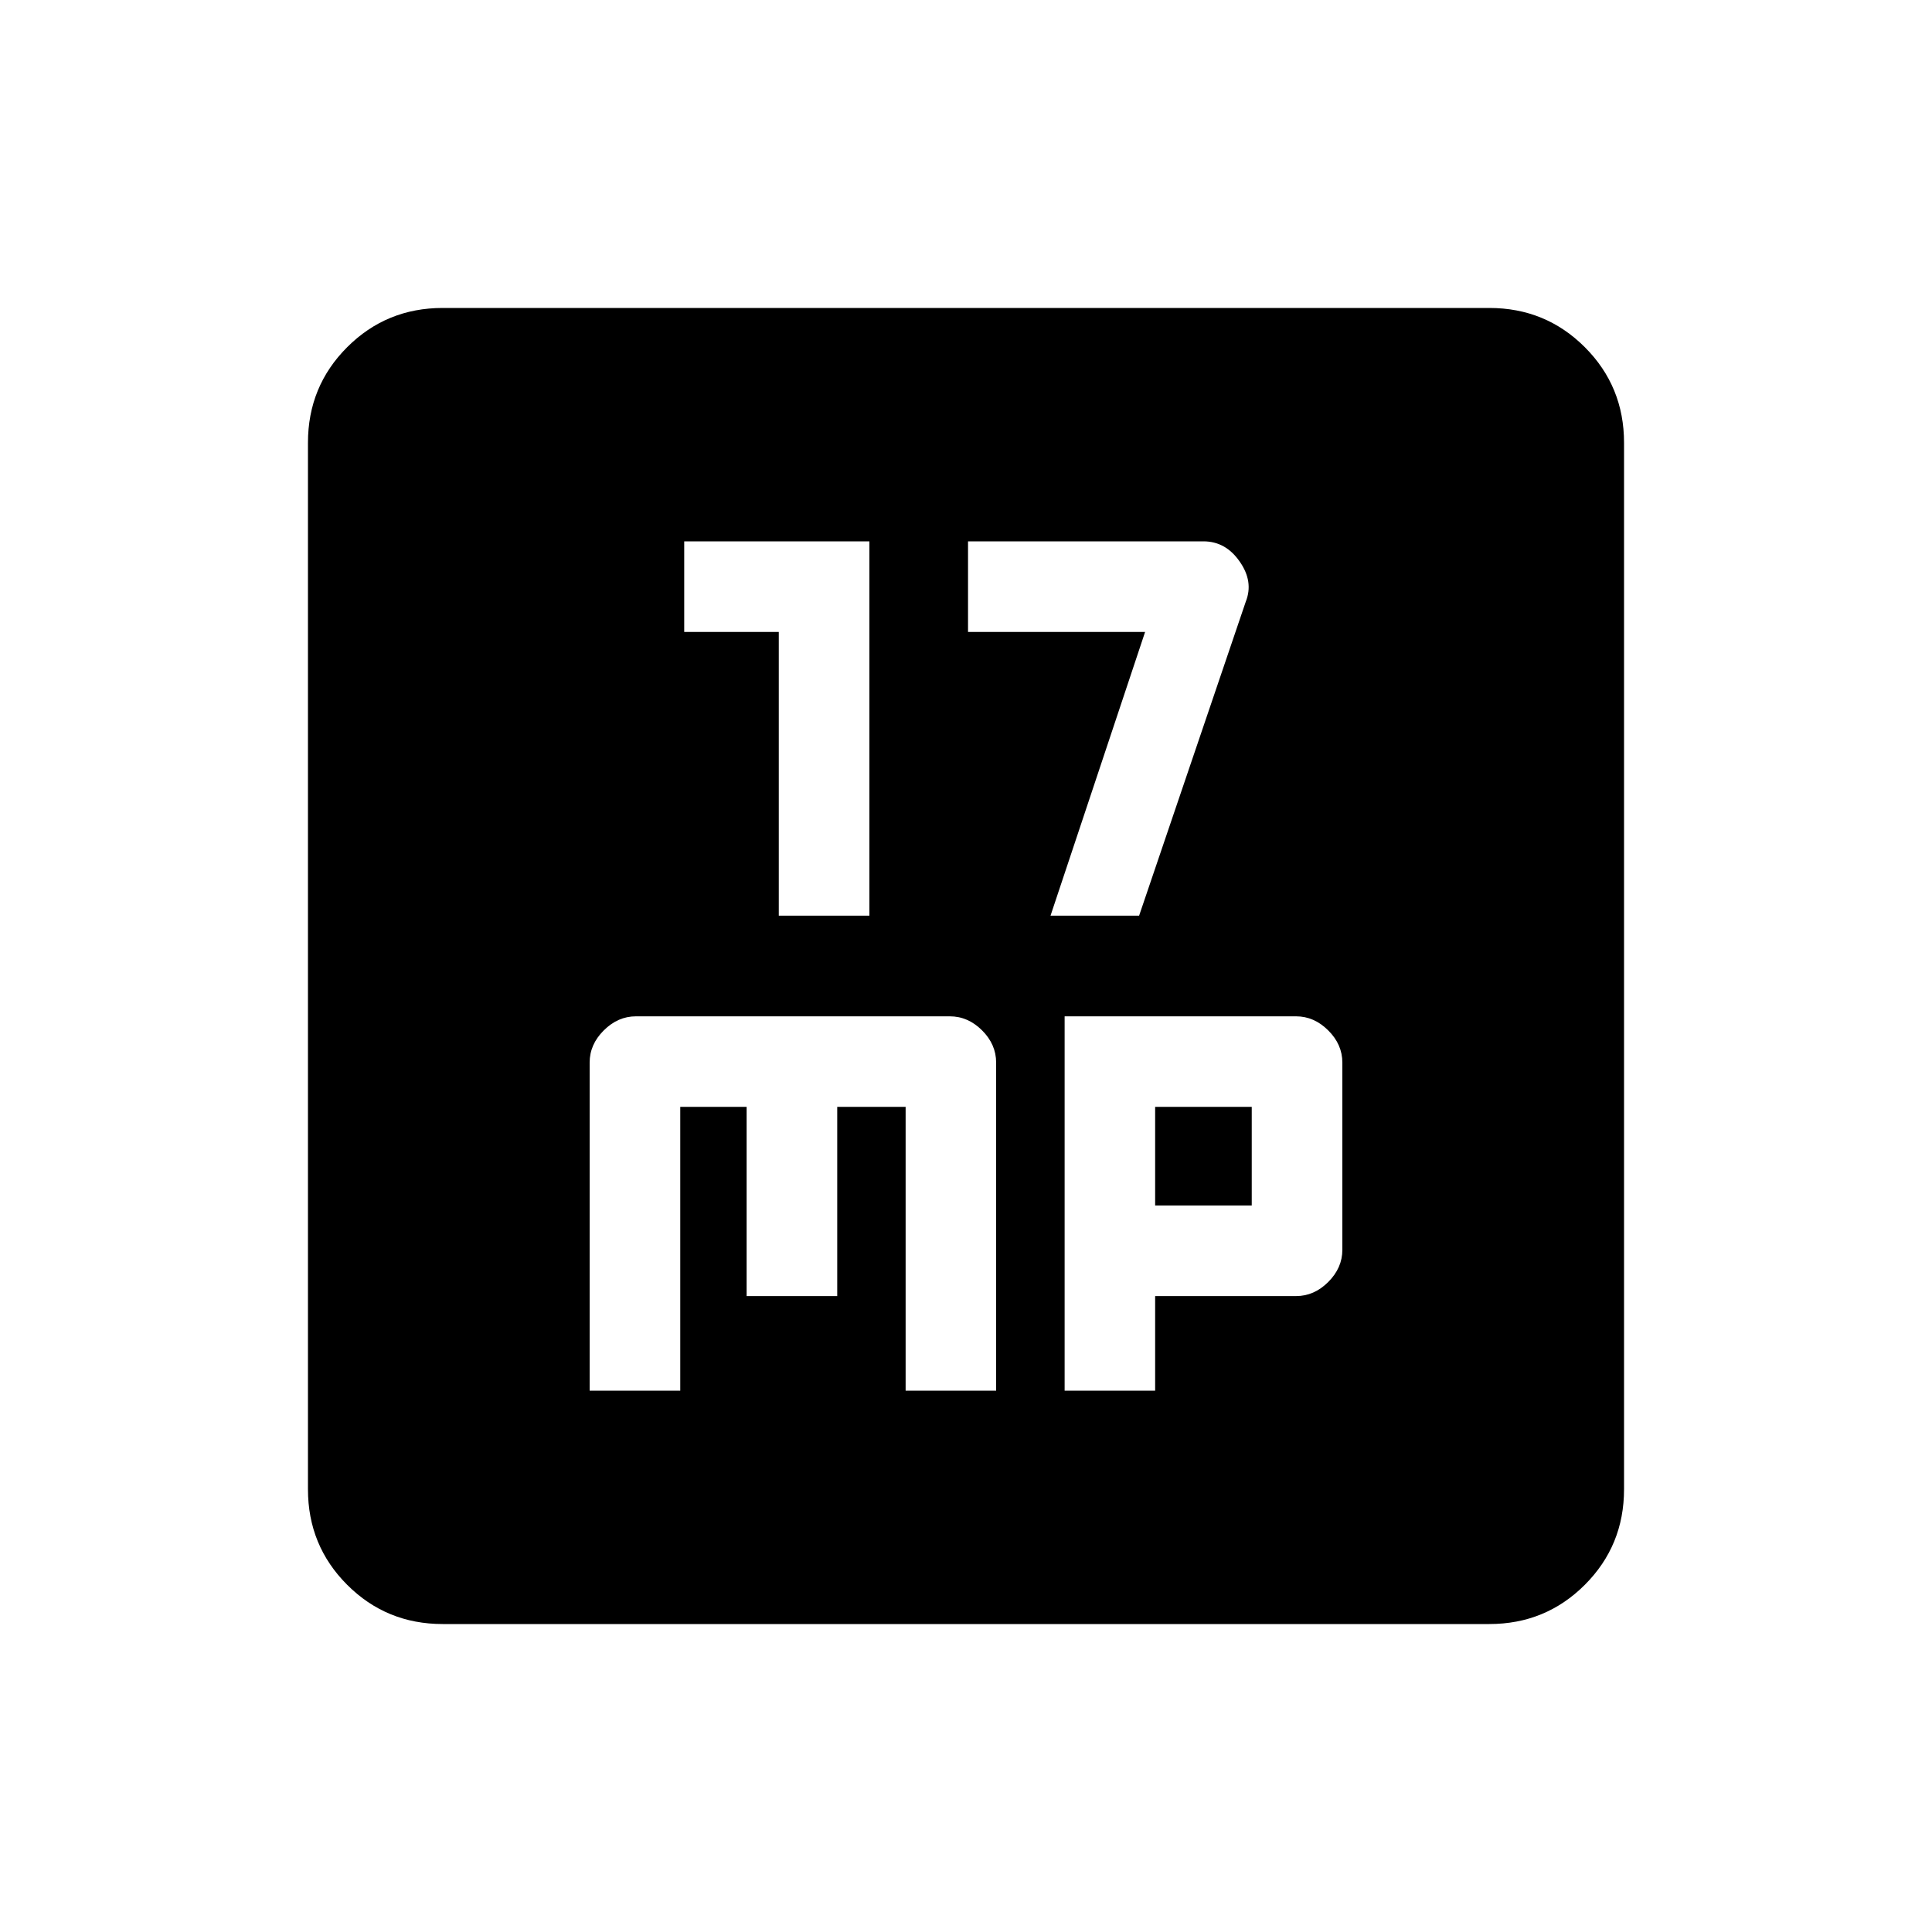 <svg xmlns="http://www.w3.org/2000/svg" height="20" width="20"><path d="M8.062 9.479H9V5.604H7.083v.938h.979Zm2.813 0h.917l1.104-3.25q.083-.208-.063-.416-.145-.209-.375-.209h-2.437v.938h1.833Zm-4.771 4.917h.938v-2.938h.687v1.959h.938v-1.959h.708v2.938h.937V11q0-.188-.145-.333-.146-.146-.334-.146h-3.25q-.187 0-.333.146-.146.145-.146.333Zm4.917 0h.937v-.979h1.459q.187 0 .333-.146.146-.146.146-.333V11q0-.188-.146-.333-.146-.146-.333-.146h-2.396Zm.937-1.917v-1.021h1v1.021Zm-7.375 4.333q-.583 0-.989-.406t-.406-.989V4.583q0-.583.406-.989t.989-.406h10.834q.583 0 .989.406t.406.989v10.834q0 .583-.406.989t-.989.406Z"/></svg>